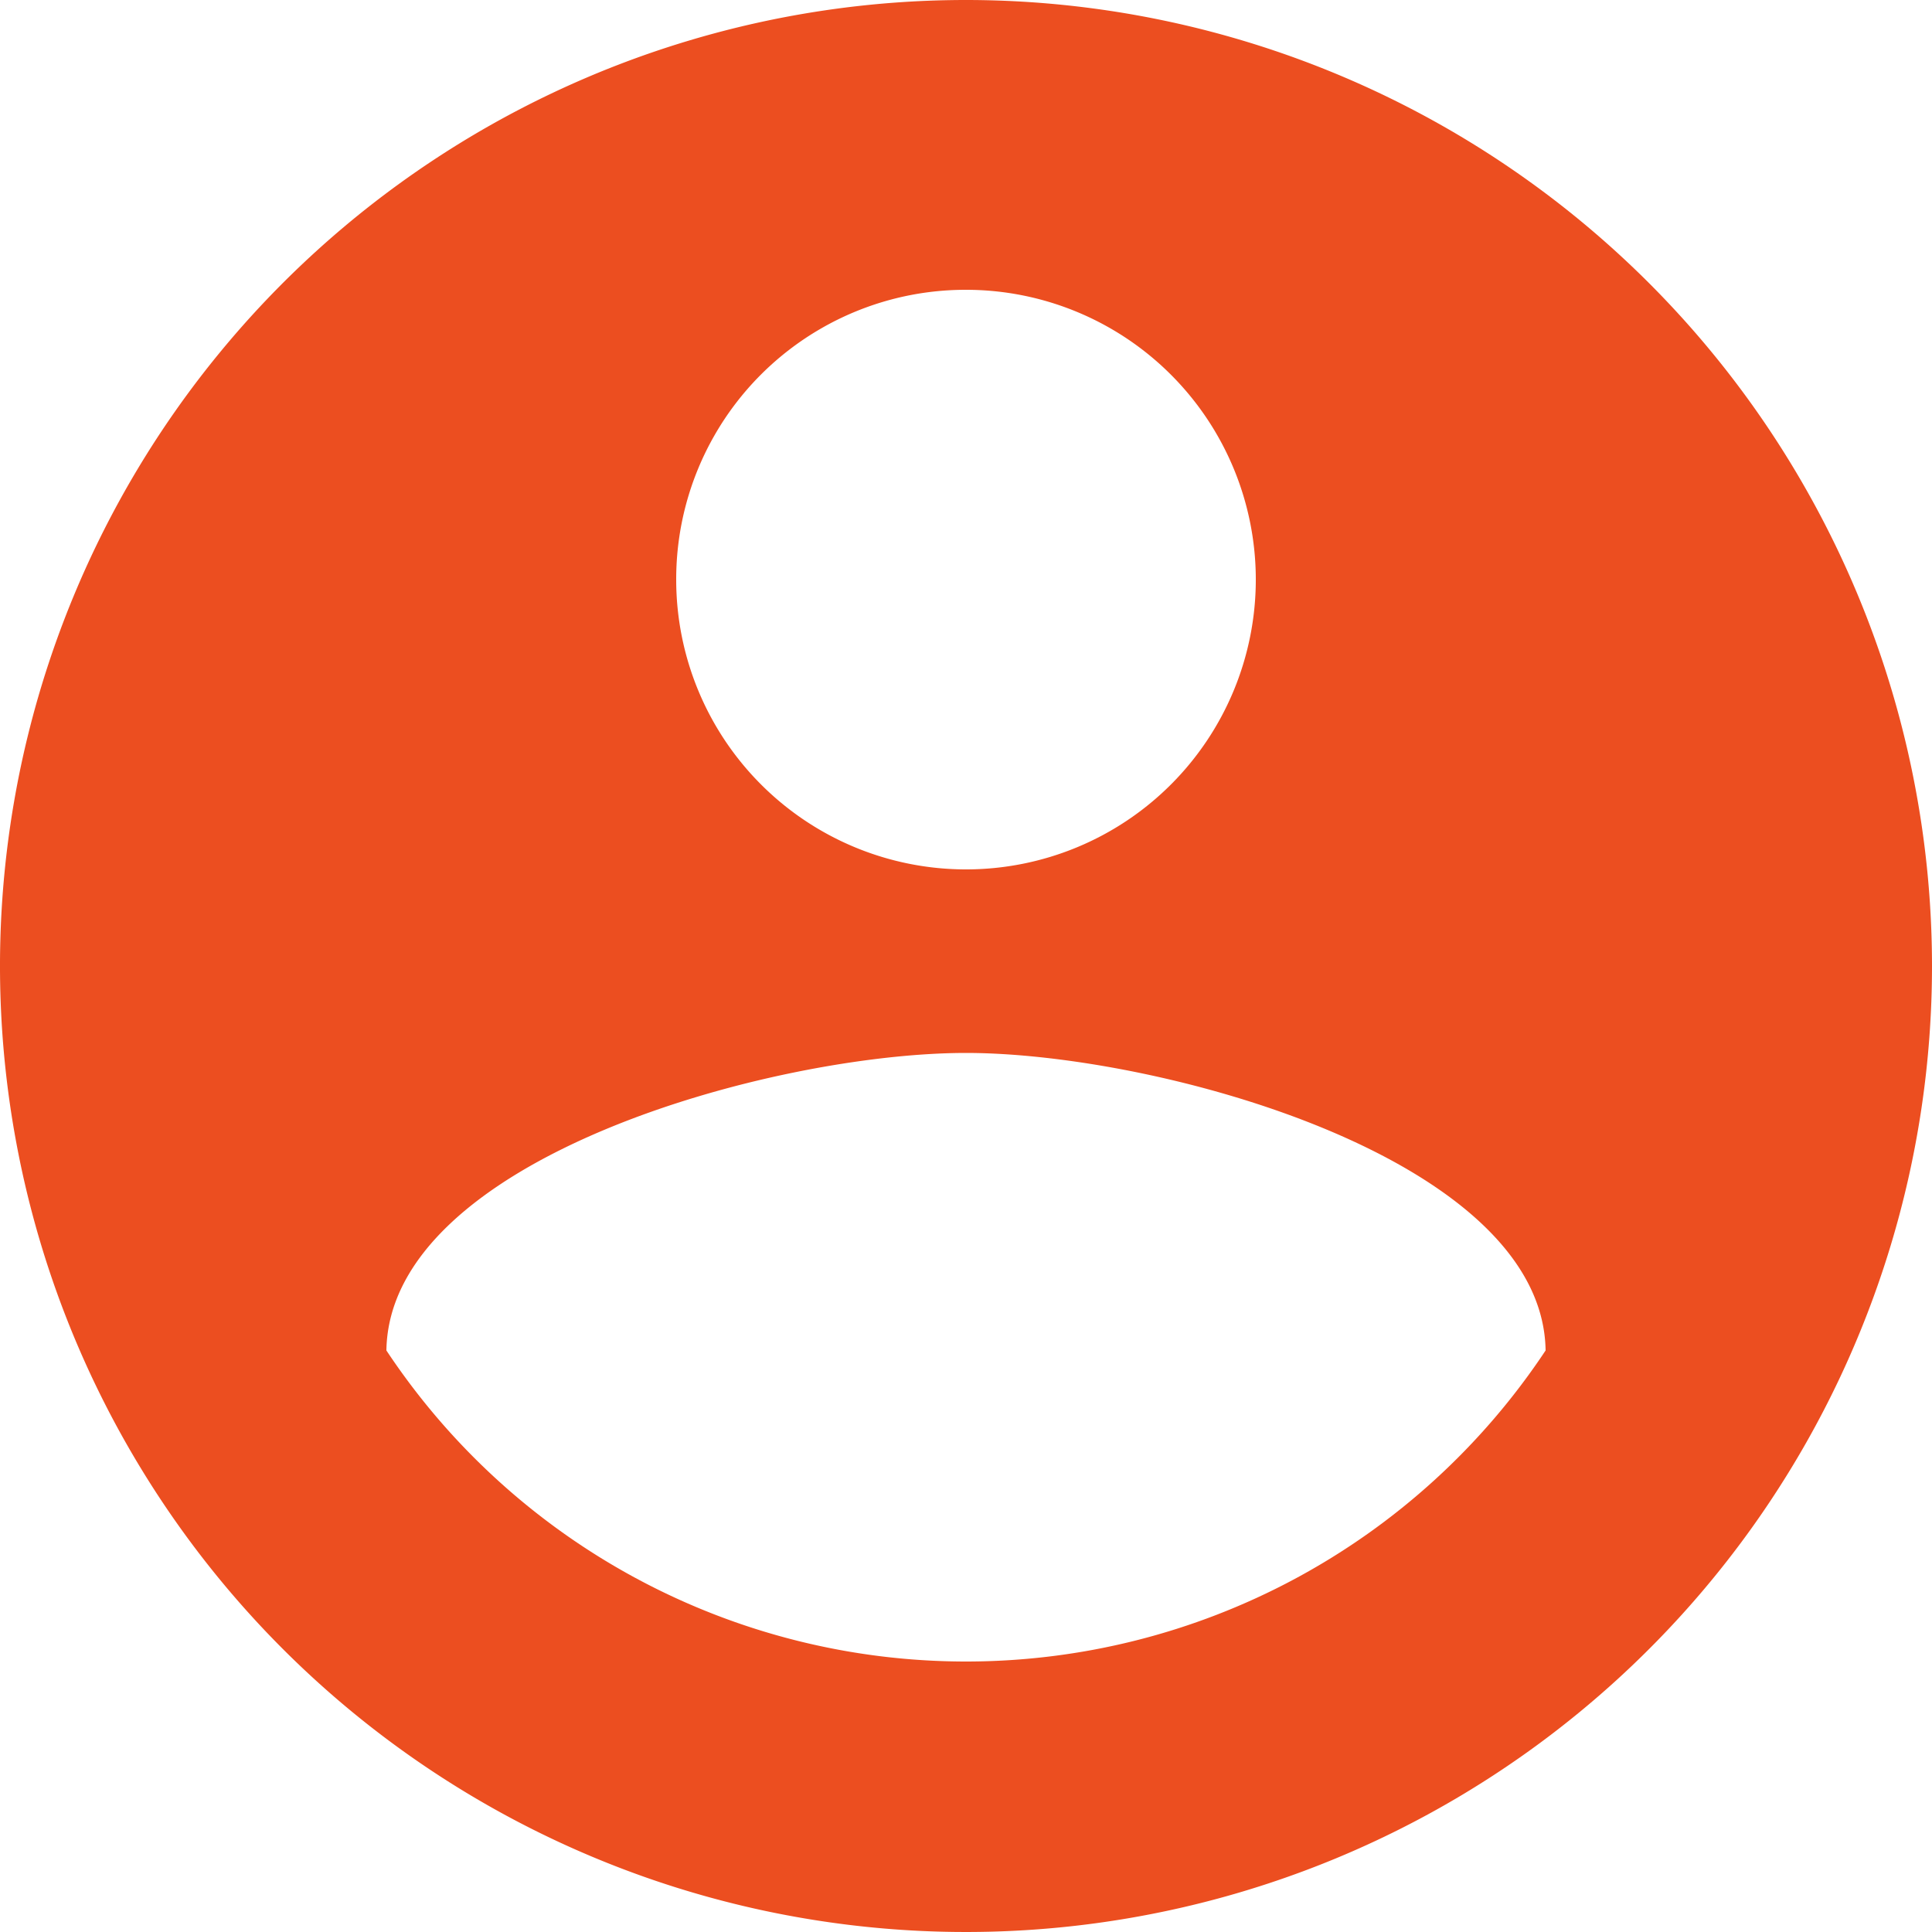 <svg xmlns="http://www.w3.org/2000/svg" width="45" height="45" viewBox="0 0 45 45">
  <path id="user" d="M24.5,2A22.5,22.5,0,1,0,47,24.5,22.508,22.508,0,0,0,24.5,2Zm0,6.75a6.75,6.75,0,1,1-6.75,6.75A6.741,6.741,0,0,1,24.5,8.75Zm0,31.95A16.2,16.2,0,0,1,11,33.455c.067-4.477,9-6.93,13.5-6.93,4.477,0,13.432,2.453,13.5,6.93A16.2,16.2,0,0,1,24.5,40.7Z" transform="translate(-2 -2)" fill="#EC4E20"/>
</svg>
